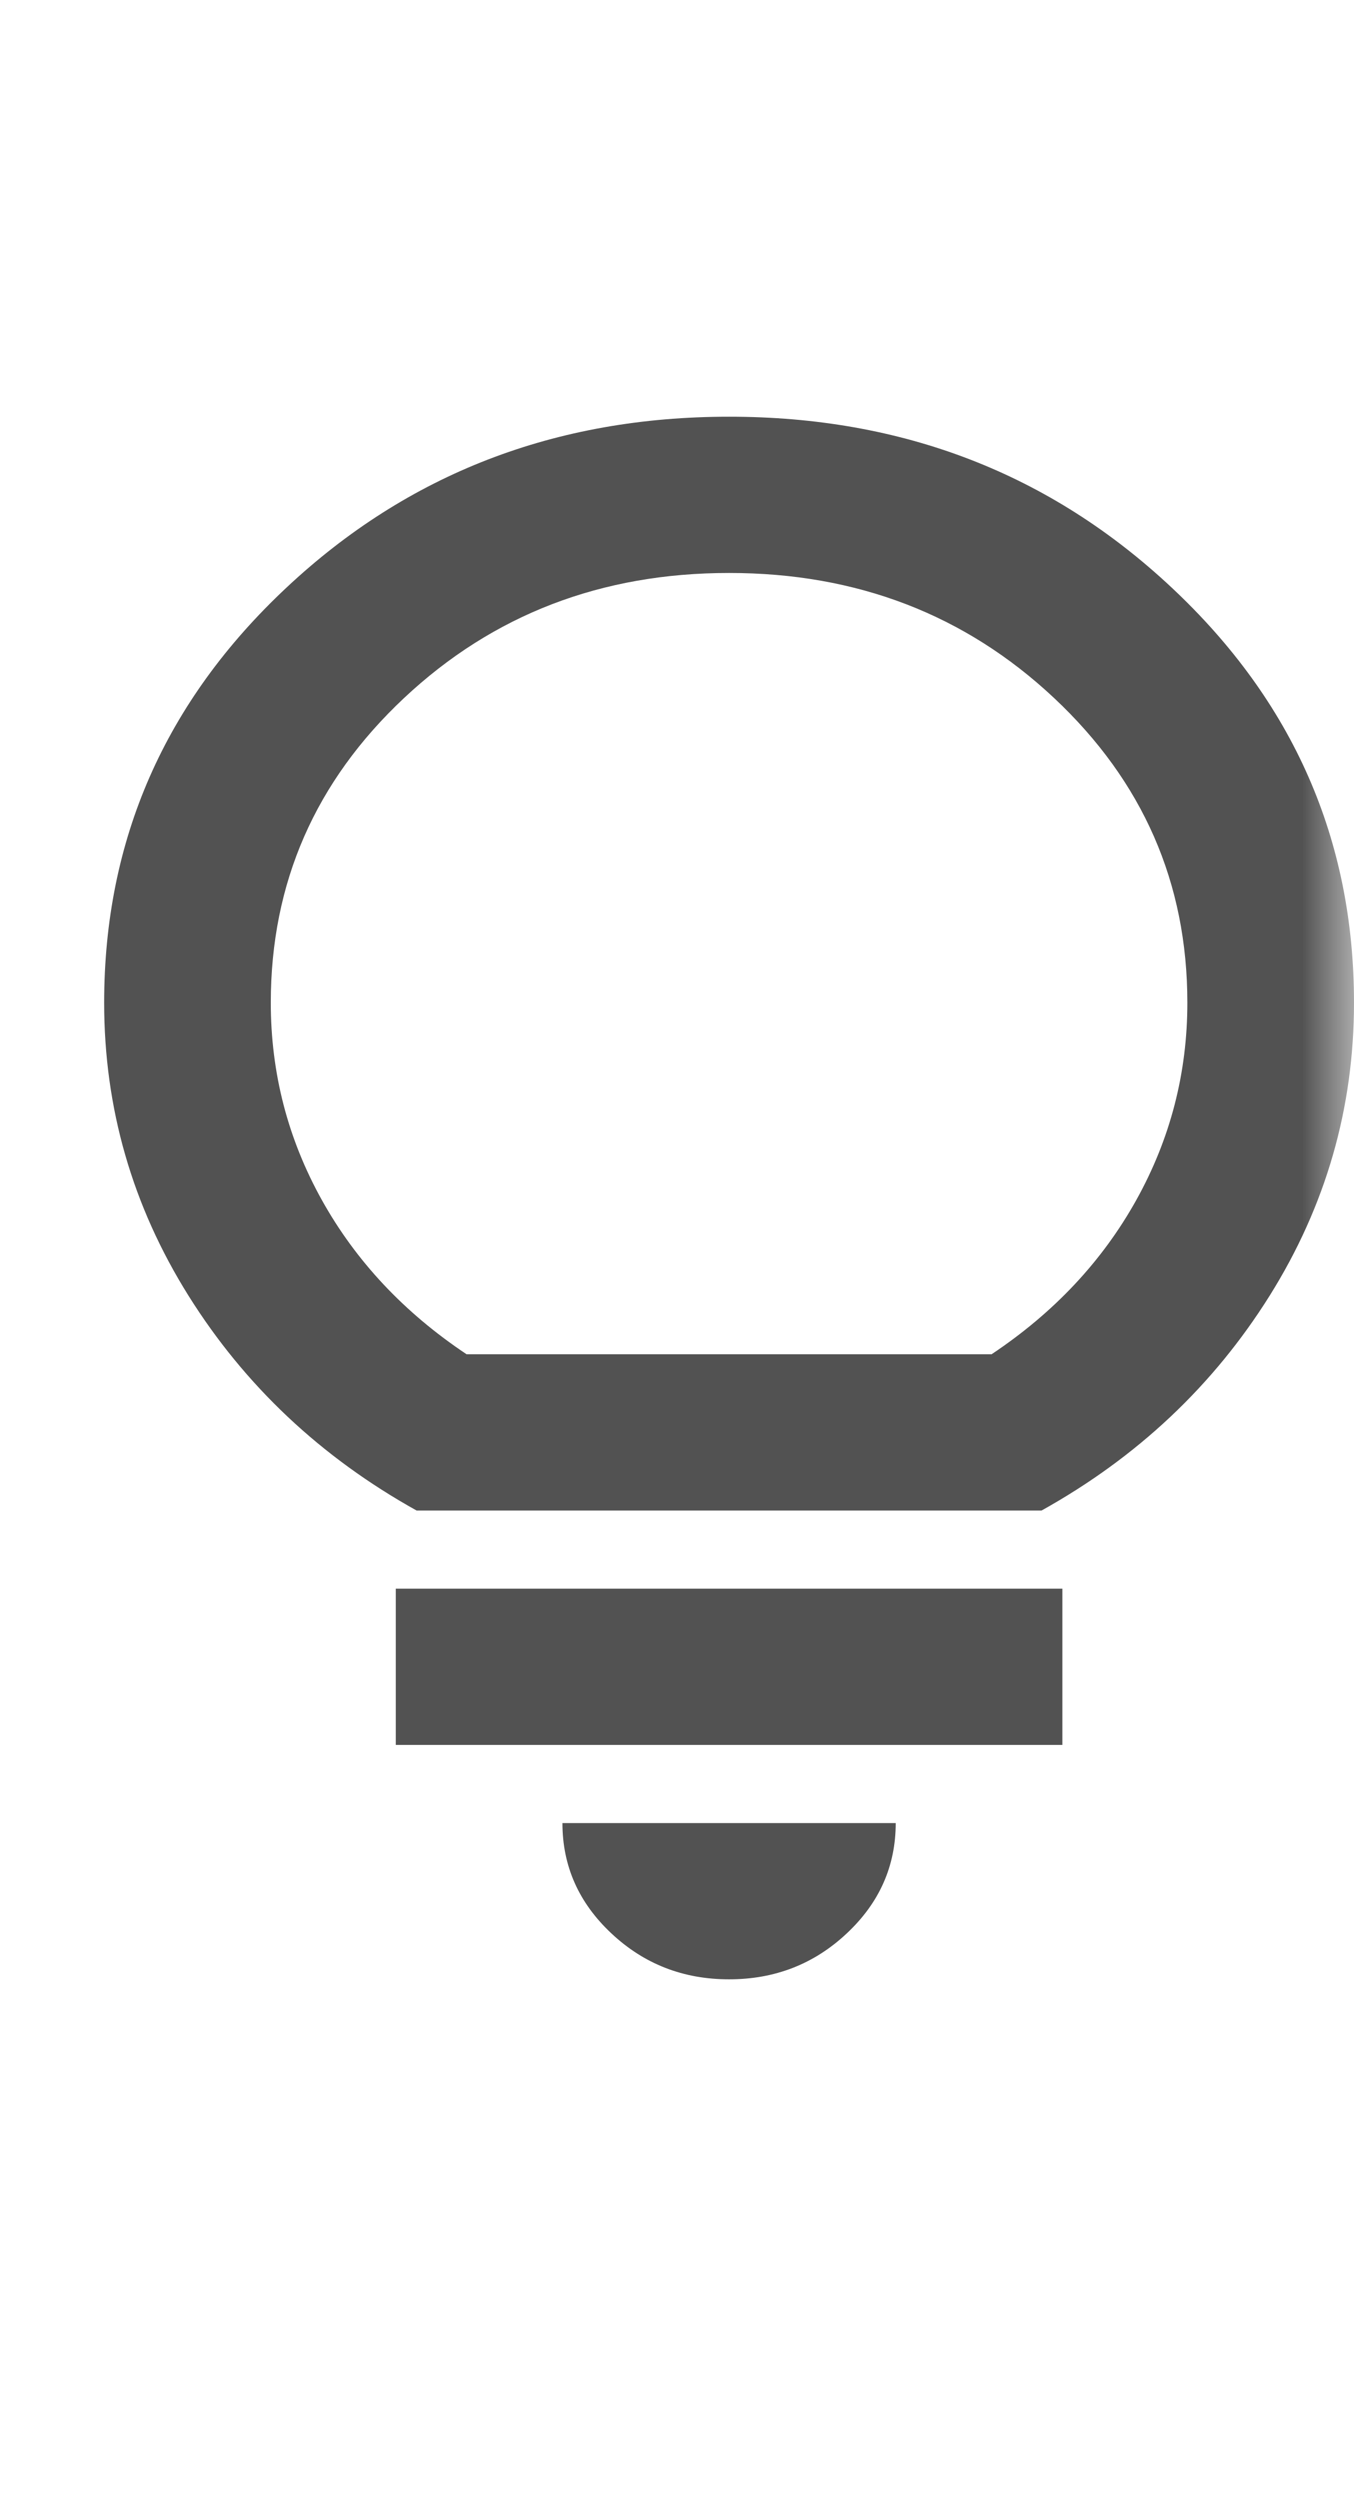 <svg width="13" height="24" viewBox="0 0 13 24" fill="none" xmlns="http://www.w3.org/2000/svg">
<mask id="mask0_312_2267" style="mask-type:alpha" maskUnits="userSpaceOnUse" x="0" y="0" width="13" height="24">
<rect width="13" height="24" fill="#D9D9D9"/>
</mask>
<g mask="url(#mask0_312_2267)">
<path d="M7 19C6.56 19 6.183 18.853 5.87 18.559C5.557 18.266 5.4 17.913 5.4 17.5H8.6C8.6 17.913 8.443 18.266 8.13 18.559C7.817 18.853 7.44 19 7 19ZM3.8 16.75V15.25H10.2V16.75H3.8ZM4 14.5C3.08 13.988 2.35 13.3 1.81 12.438C1.27 11.575 1 10.637 1 9.625C1 8.062 1.583 6.734 2.75 5.641C3.917 4.547 5.333 4 7 4C8.667 4 10.083 4.547 11.25 5.641C12.417 6.734 13 8.062 13 9.625C13 10.637 12.73 11.575 12.19 12.438C11.65 13.3 10.92 13.988 10 14.5H4ZM4.48 13H9.52C10.12 12.6 10.583 12.106 10.91 11.519C11.237 10.931 11.4 10.3 11.4 9.625C11.4 8.475 10.973 7.5 10.12 6.7C9.267 5.9 8.227 5.5 7 5.5C5.773 5.5 4.733 5.9 3.88 6.7C3.027 7.5 2.6 8.475 2.6 9.625C2.6 10.3 2.763 10.931 3.09 11.519C3.417 12.106 3.88 12.6 4.48 13Z" fill="#525252"/>
</g>
</svg>
